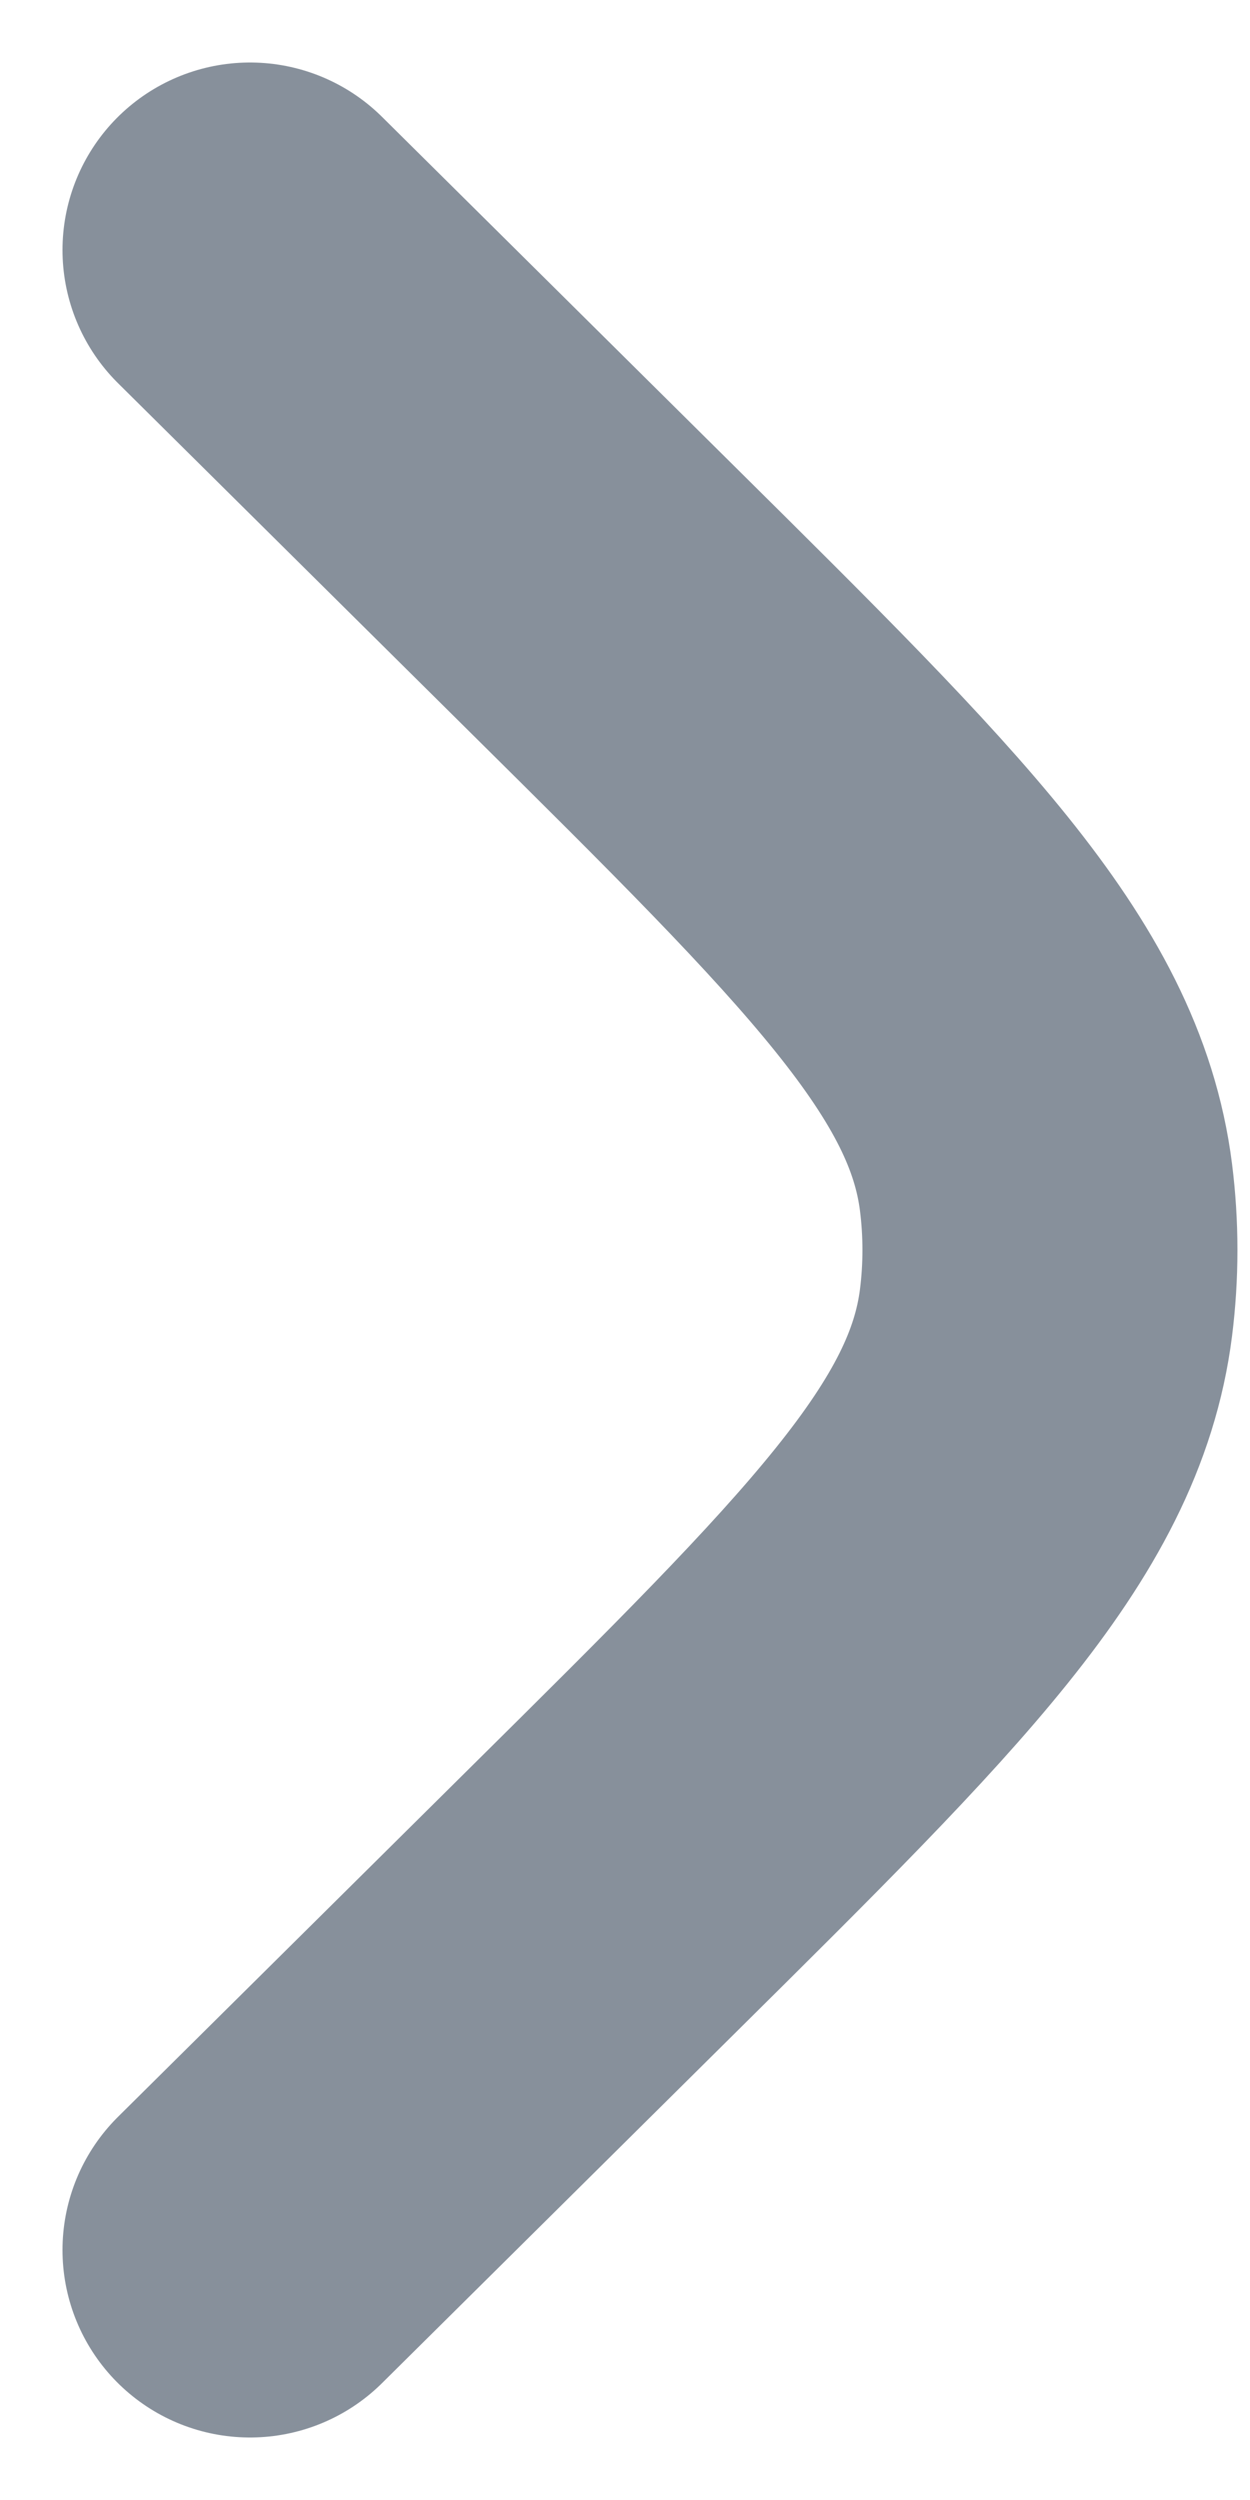 <svg width="5" height="10" viewBox="0 0 5 10" fill="none" xmlns="http://www.w3.org/2000/svg">
<path opacity="0.5" d="M1 1L2.41 2.398C3.535 3.513 4.098 4.07 4.184 4.749C4.205 4.916 4.205 5.084 4.184 5.251C4.098 5.93 3.535 6.487 2.41 7.602L1 9" stroke="#102339" stroke-width="1.5" stroke-linecap="round"/>
</svg>
